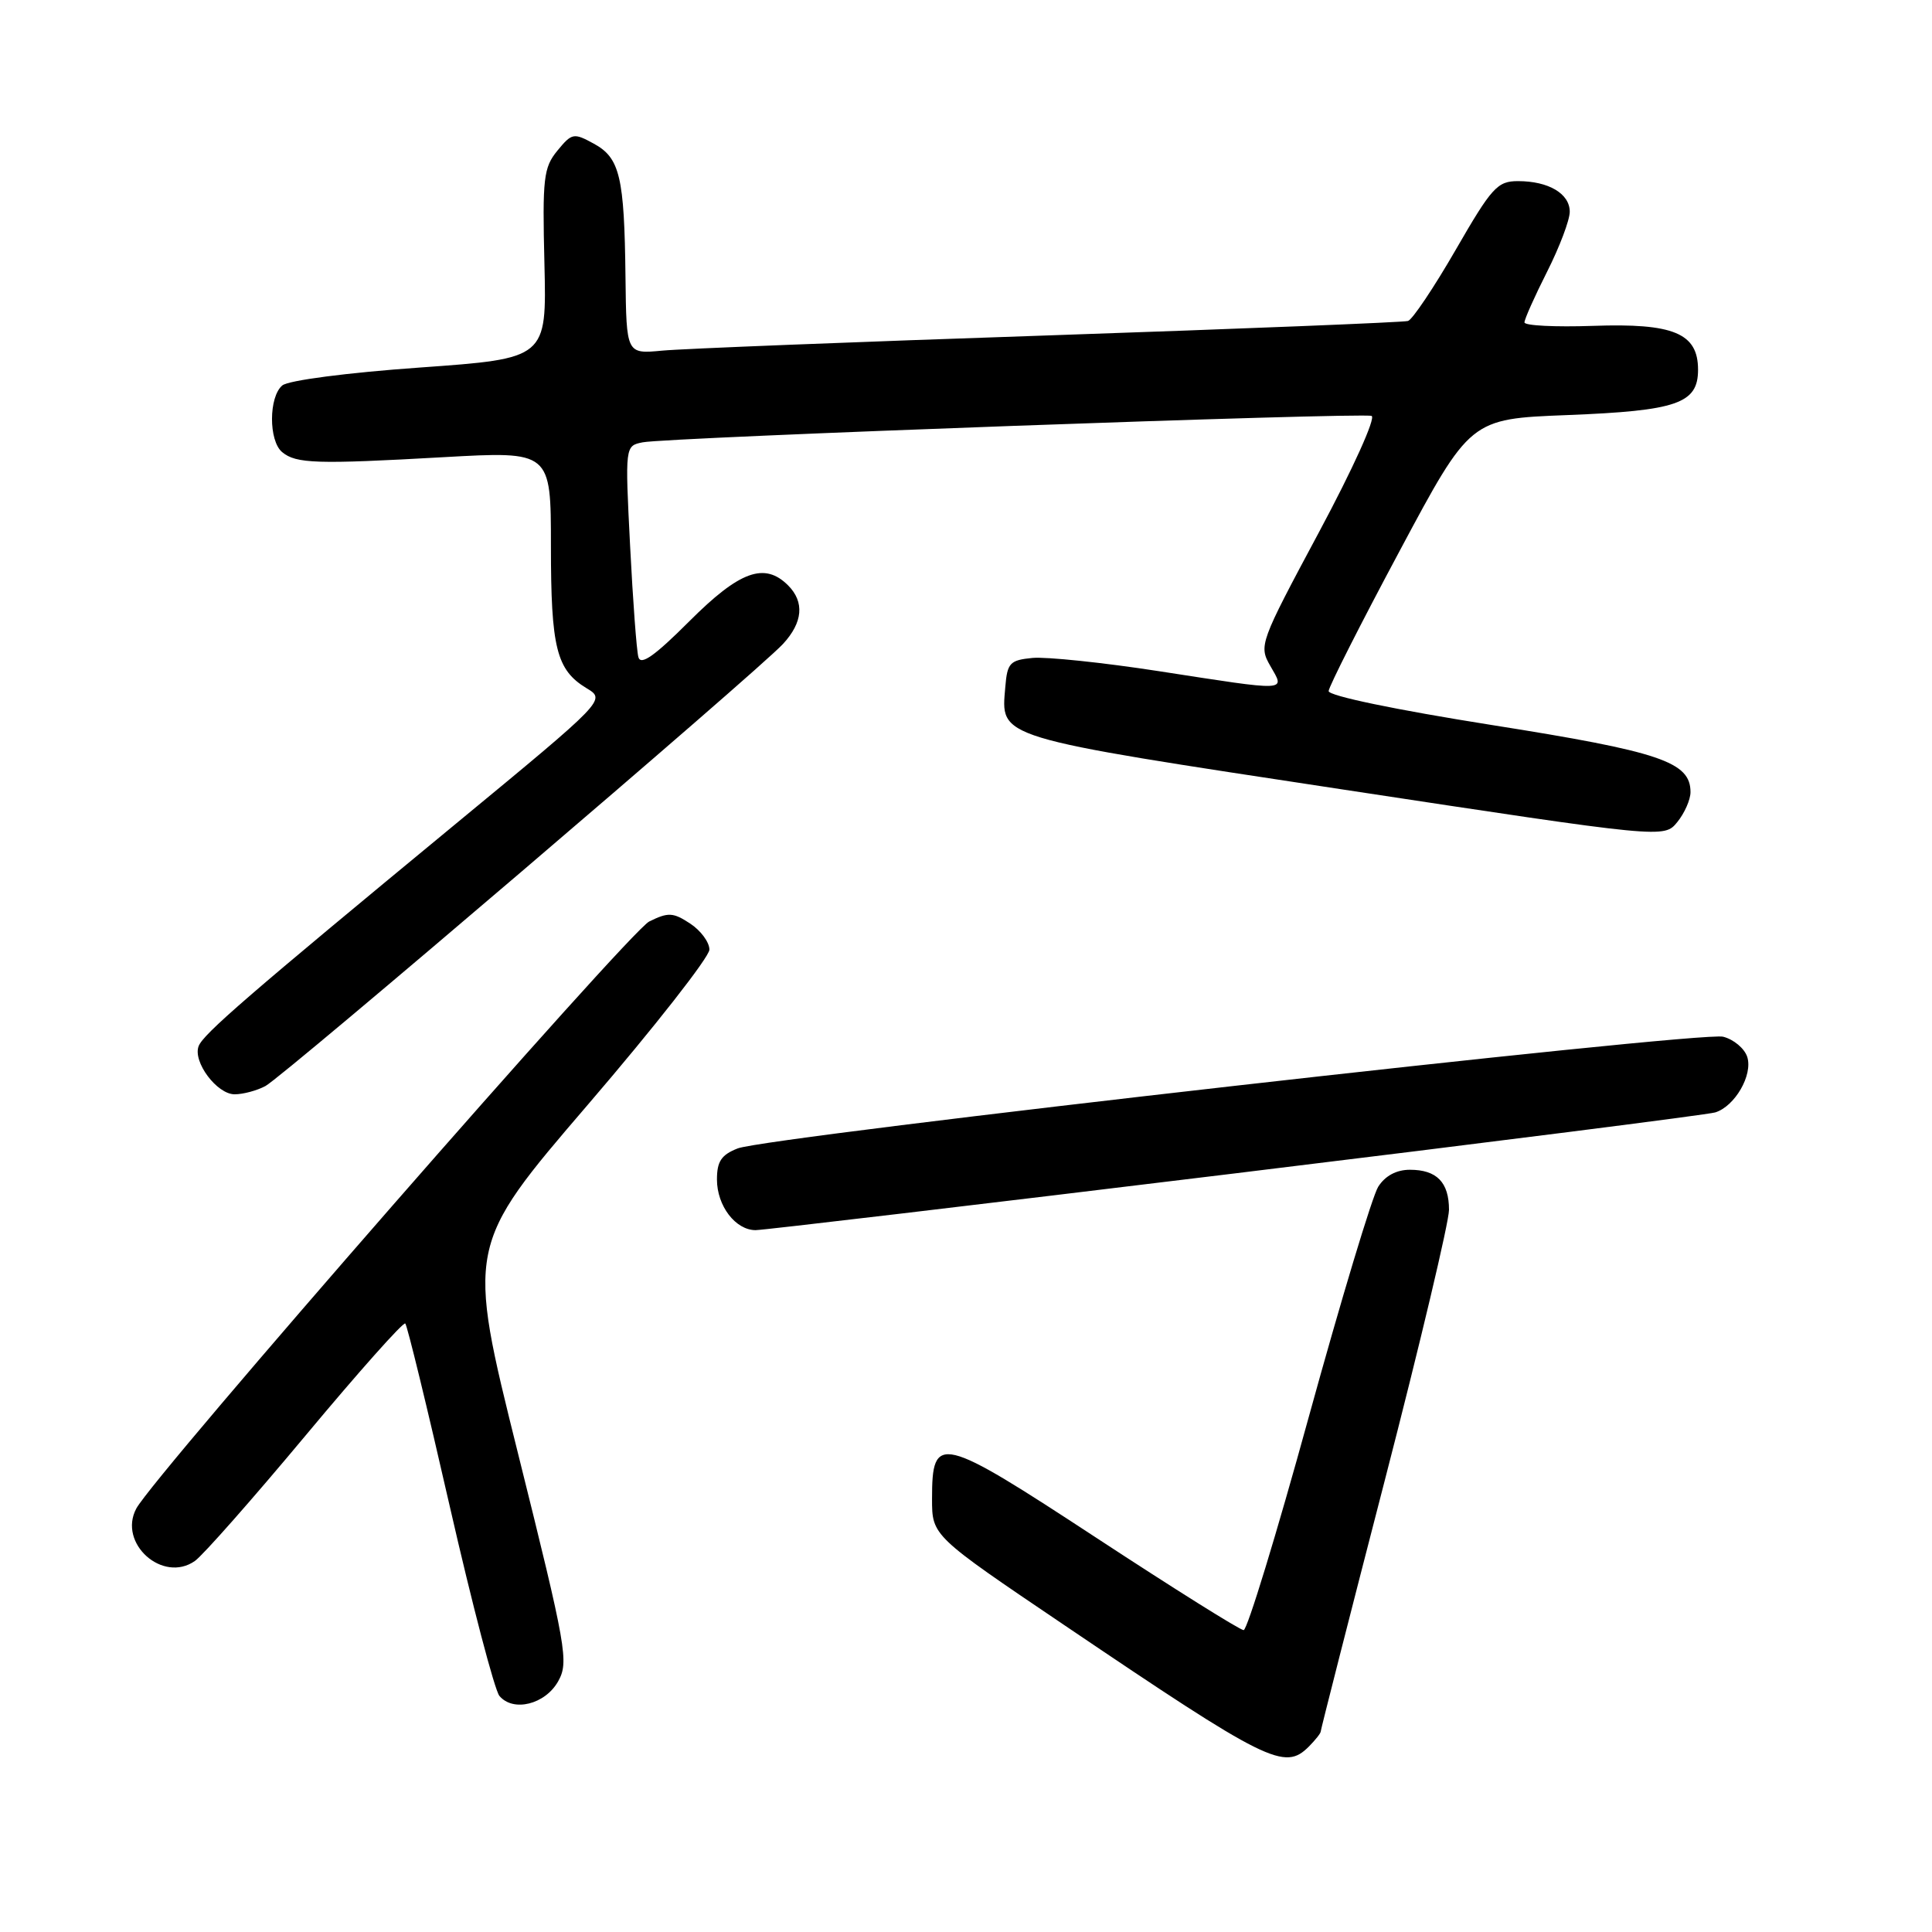 <?xml version="1.0" encoding="UTF-8" standalone="no"?>
<!DOCTYPE svg PUBLIC "-//W3C//DTD SVG 1.1//EN" "http://www.w3.org/Graphics/SVG/1.1/DTD/svg11.dtd" >
<svg xmlns="http://www.w3.org/2000/svg" xmlns:xlink="http://www.w3.org/1999/xlink" version="1.1" viewBox="0 0 256 256">
 <g >
 <path fill="currentColor"
d=" M 173.43 231.43 C 174.29 230.56 175.00 229.67 175.00 229.44 C 175.00 229.21 178.82 214.21 183.50 196.12 C 188.18 178.02 192.00 161.91 192.00 160.31 C 192.00 156.66 190.38 155.00 186.82 155.00 C 185.03 155.00 183.54 155.80 182.62 157.25 C 181.84 158.49 177.70 172.21 173.42 187.75 C 169.15 203.29 165.26 216.00 164.79 216.00 C 164.31 216.00 155.57 210.52 145.35 203.82 C 124.48 190.14 123.50 189.90 123.50 198.61 C 123.50 203.50 123.50 203.50 141.00 215.32 C 168.06 233.61 170.19 234.66 173.43 231.43 Z  M 73.96 222.78 C 75.39 220.22 75.08 218.44 68.64 192.59 C 61.80 165.13 61.80 165.13 77.90 146.37 C 86.76 136.05 94.00 126.80 94.00 125.83 C 94.00 124.85 92.85 123.29 91.44 122.37 C 89.19 120.89 88.54 120.86 86.03 122.10 C 83.39 123.40 20.44 195.45 18.06 199.89 C 15.60 204.49 21.56 209.82 25.82 206.84 C 26.89 206.09 33.49 198.60 40.50 190.20 C 47.51 181.79 53.45 175.12 53.70 175.37 C 53.96 175.62 56.61 186.51 59.59 199.57 C 62.57 212.63 65.54 223.94 66.17 224.71 C 67.99 226.90 72.24 225.85 73.96 222.78 Z  M 163.72 155.47 C 197.70 151.33 226.30 147.70 227.28 147.40 C 229.88 146.59 232.28 142.45 231.52 140.05 C 231.16 138.93 229.72 137.72 228.32 137.37 C 225.30 136.61 101.75 150.62 97.75 152.17 C 95.58 153.02 95.00 153.89 95.00 156.29 C 95.00 159.78 97.46 163.00 100.12 163.00 C 101.12 163.00 129.74 159.61 163.72 155.47 Z  M 35.18 143.90 C 37.57 142.62 100.43 88.93 103.75 85.33 C 106.39 82.47 106.62 79.77 104.43 77.57 C 101.31 74.45 98.01 75.65 91.34 82.32 C 86.74 86.92 84.90 88.22 84.59 87.07 C 84.35 86.21 83.86 79.56 83.49 72.29 C 82.82 59.08 82.82 59.08 85.16 58.61 C 88.36 57.96 180.40 54.63 181.74 55.11 C 182.34 55.33 179.27 62.12 174.78 70.50 C 166.90 85.21 166.78 85.55 168.33 88.25 C 170.28 91.66 170.99 91.63 153.53 88.93 C 146.15 87.79 138.63 87.01 136.81 87.18 C 133.82 87.47 133.47 87.84 133.21 91.00 C 132.63 97.89 131.52 97.56 178.05 104.63 C 220.50 111.08 220.50 111.08 222.25 108.93 C 223.21 107.75 224.00 105.96 224.00 104.96 C 224.00 100.95 220.01 99.60 197.68 96.07 C 184.93 94.05 176.02 92.20 176.05 91.57 C 176.08 90.98 180.31 82.62 185.46 73.00 C 194.81 55.50 194.81 55.50 207.66 55.00 C 222.22 54.43 225.00 53.47 225.00 48.99 C 225.00 44.15 221.76 42.80 211.06 43.18 C 206.08 43.35 202.00 43.15 202.00 42.72 C 202.00 42.29 203.35 39.27 205.00 36.00 C 206.65 32.73 208.00 29.16 208.00 28.06 C 208.00 25.66 205.20 24.00 201.14 24.00 C 198.41 24.00 197.66 24.83 192.89 33.10 C 190.00 38.11 187.15 42.35 186.57 42.53 C 185.98 42.71 164.57 43.57 139.00 44.44 C 113.42 45.30 90.36 46.21 87.75 46.46 C 83.00 46.91 83.00 46.91 82.88 36.70 C 82.73 23.41 82.14 20.93 78.69 19.04 C 76.02 17.58 75.78 17.62 73.86 19.96 C 72.02 22.20 71.86 23.60 72.14 34.96 C 72.44 47.50 72.44 47.50 55.64 48.70 C 46.03 49.38 38.22 50.40 37.41 51.07 C 35.60 52.58 35.58 58.41 37.39 59.91 C 39.24 61.44 41.92 61.53 58.75 60.58 C 73.00 59.78 73.00 59.78 73.00 72.34 C 73.00 85.86 73.73 88.77 77.72 91.19 C 80.29 92.74 80.29 92.74 60.44 109.12 C 32.91 131.84 26.93 137.01 26.32 138.62 C 25.52 140.69 28.74 145.00 31.09 145.00 C 32.21 145.00 34.05 144.51 35.18 143.90 Z "/>
</g>
</svg>
